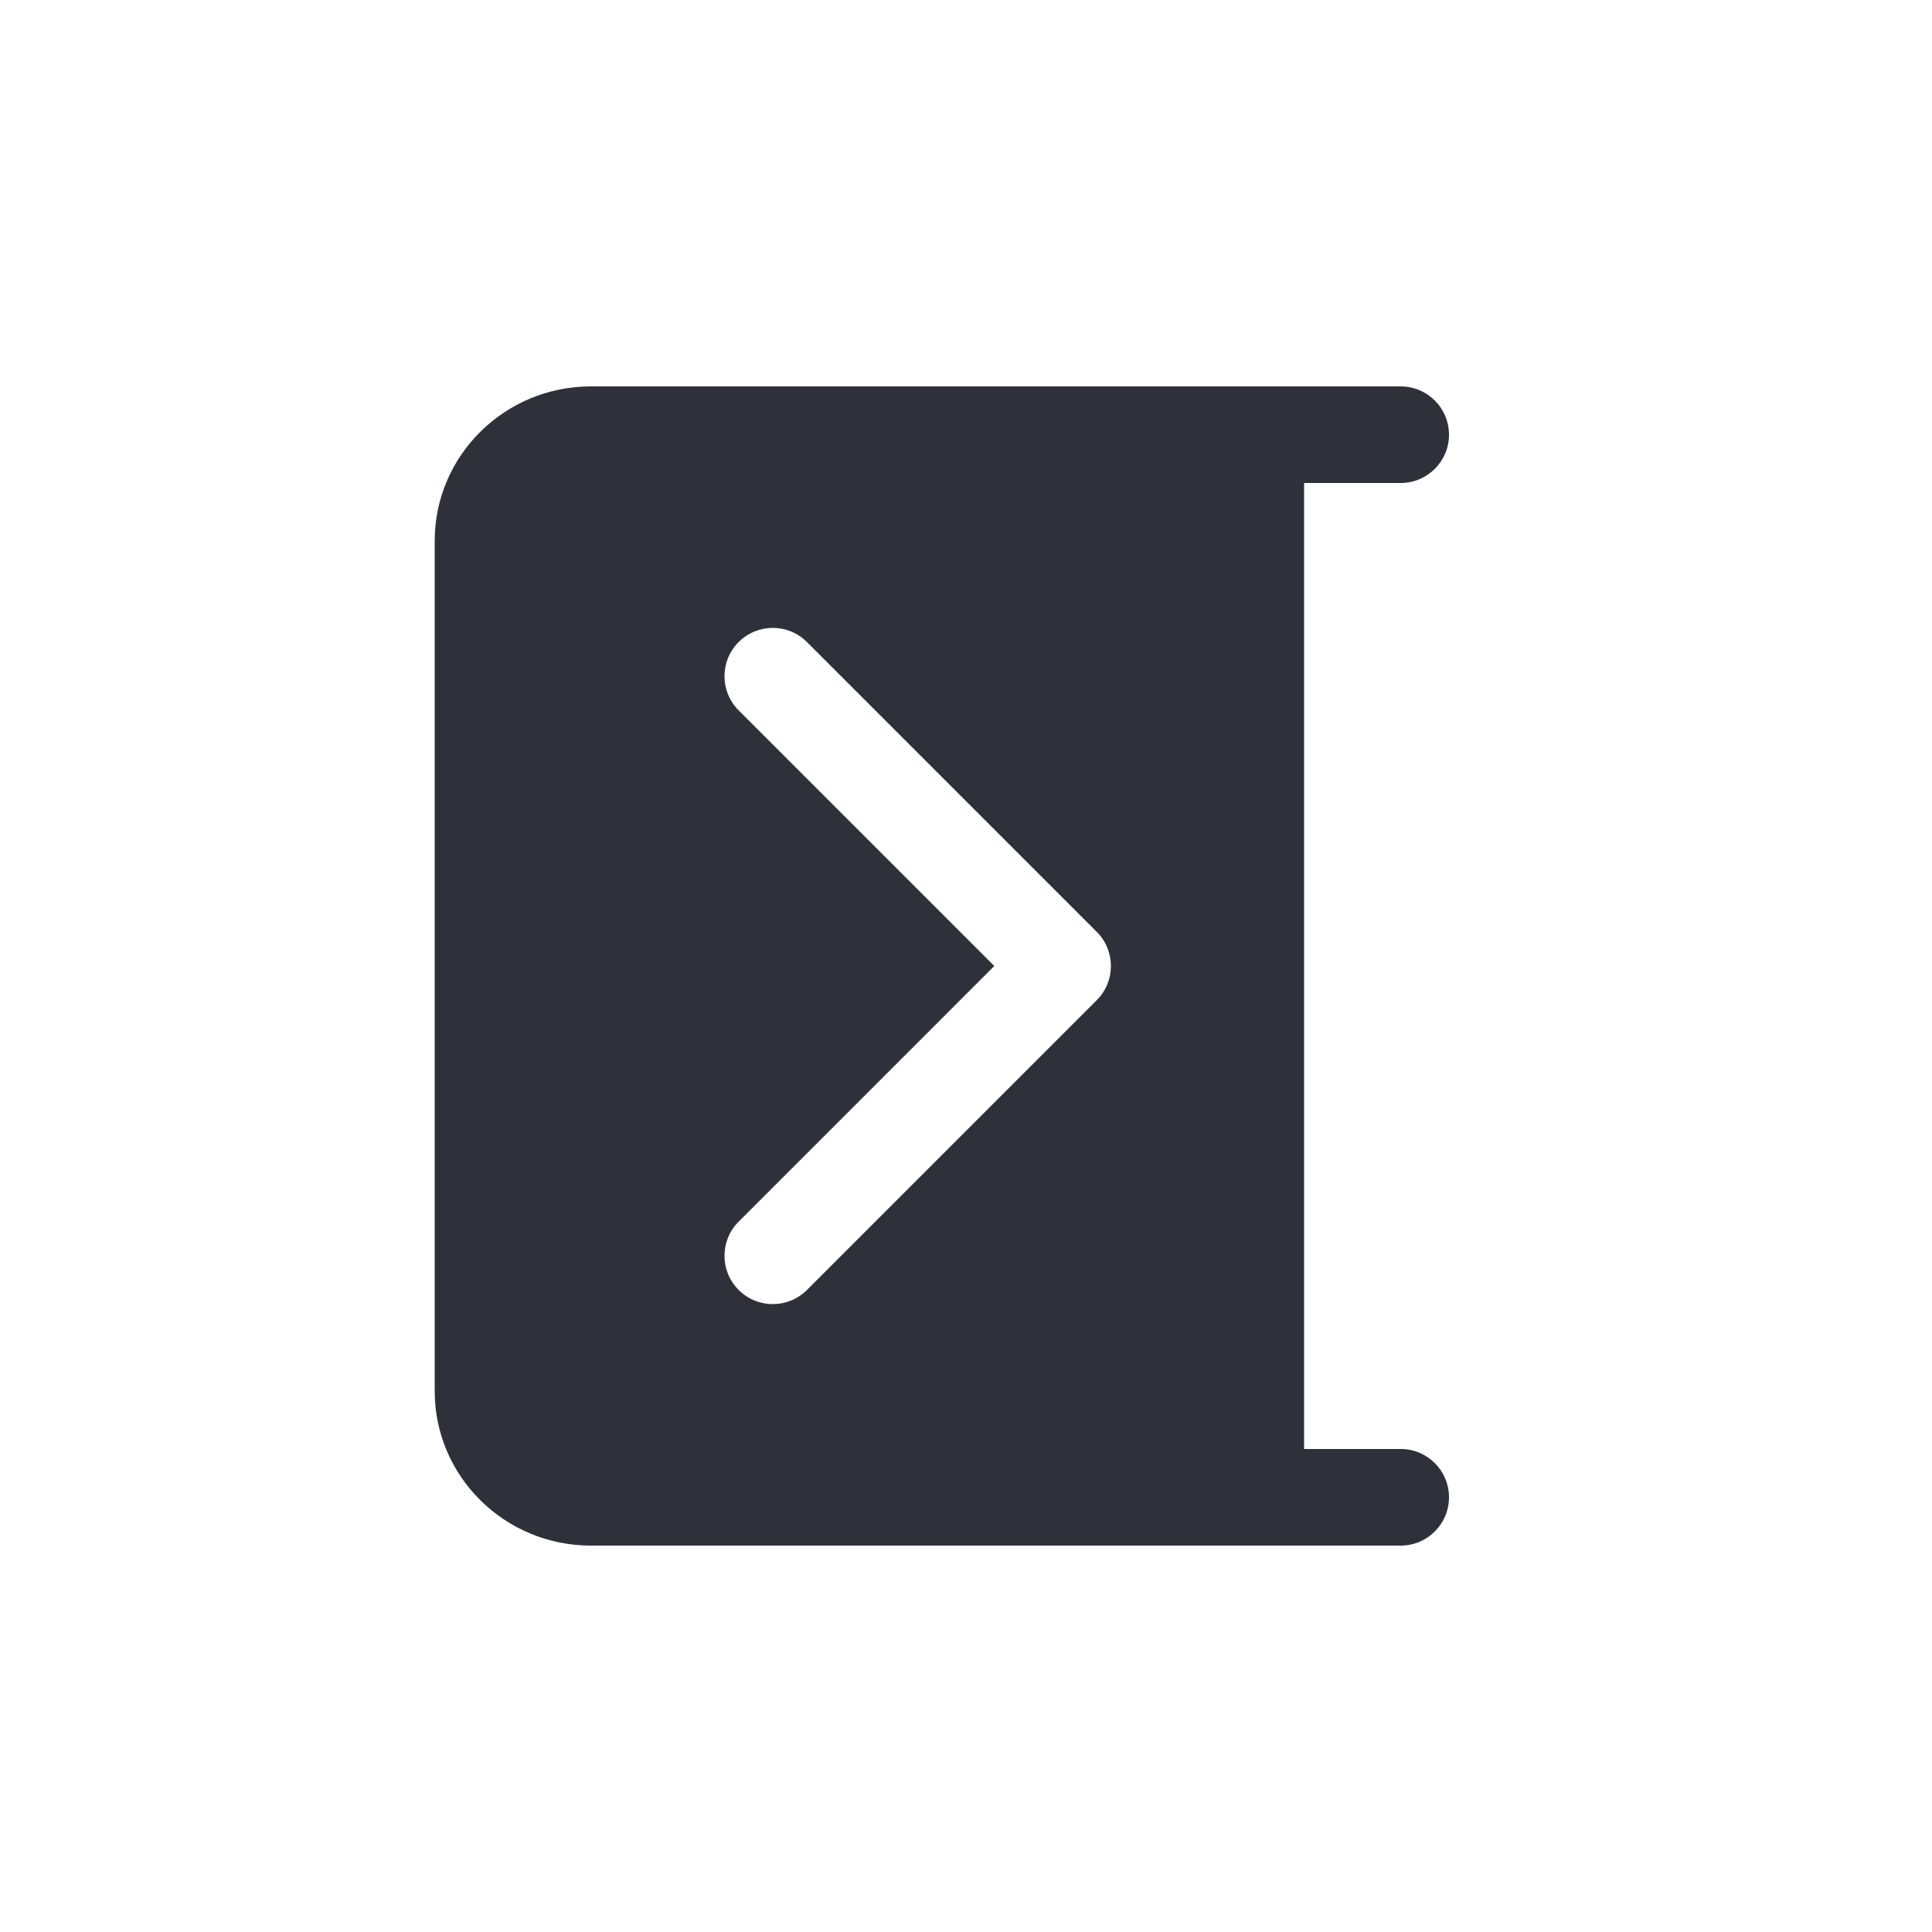 <?xml version="1.0" encoding="UTF-8"?>
<svg width="40px" height="40px" viewBox="0 0 40 40" version="1.1" xmlns="http://www.w3.org/2000/svg" xmlns:xlink="http://www.w3.org/1999/xlink">
    <!-- Generator: Sketch 59.1 (86144) - https://sketch.com -->
    <title>Vector Files/40x40/Flattened/Actions/Logout (Filled)</title>
    <desc>Created with Sketch.</desc>
    <g id="40x40/Flattened/Actions/Logout-(Filled)" stroke="none" stroke-width="1" fill="none" fill-rule="evenodd">
        <path d="M27,10 L27,30 L29,30 C29.552,30 30,30.448 30,31 C30,31.552 29.552,32 29,32 L12.235,32 C10.451,32 9,30.571 9,28.8 L9,11.2 C9,9.429 10.451,8 12.235,8 L29,8 C29.552,8 30,8.448 30,9 C30,9.552 29.552,10 29,10 L27,10 Z M15.293,14.707 L20.586,20 L15.293,25.293 C14.902,25.683 14.902,26.317 15.293,26.707 C15.683,27.098 16.317,27.098 16.707,26.707 L22.707,20.707 C23.098,20.317 23.098,19.683 22.707,19.293 L16.707,13.293 C16.317,12.902 15.683,12.902 15.293,13.293 C14.902,13.683 14.902,14.317 15.293,14.707 Z" id="Logout-(Filled)" fill="#2F313A" fill-rule="nonzero"></path>
    </g>
</svg>